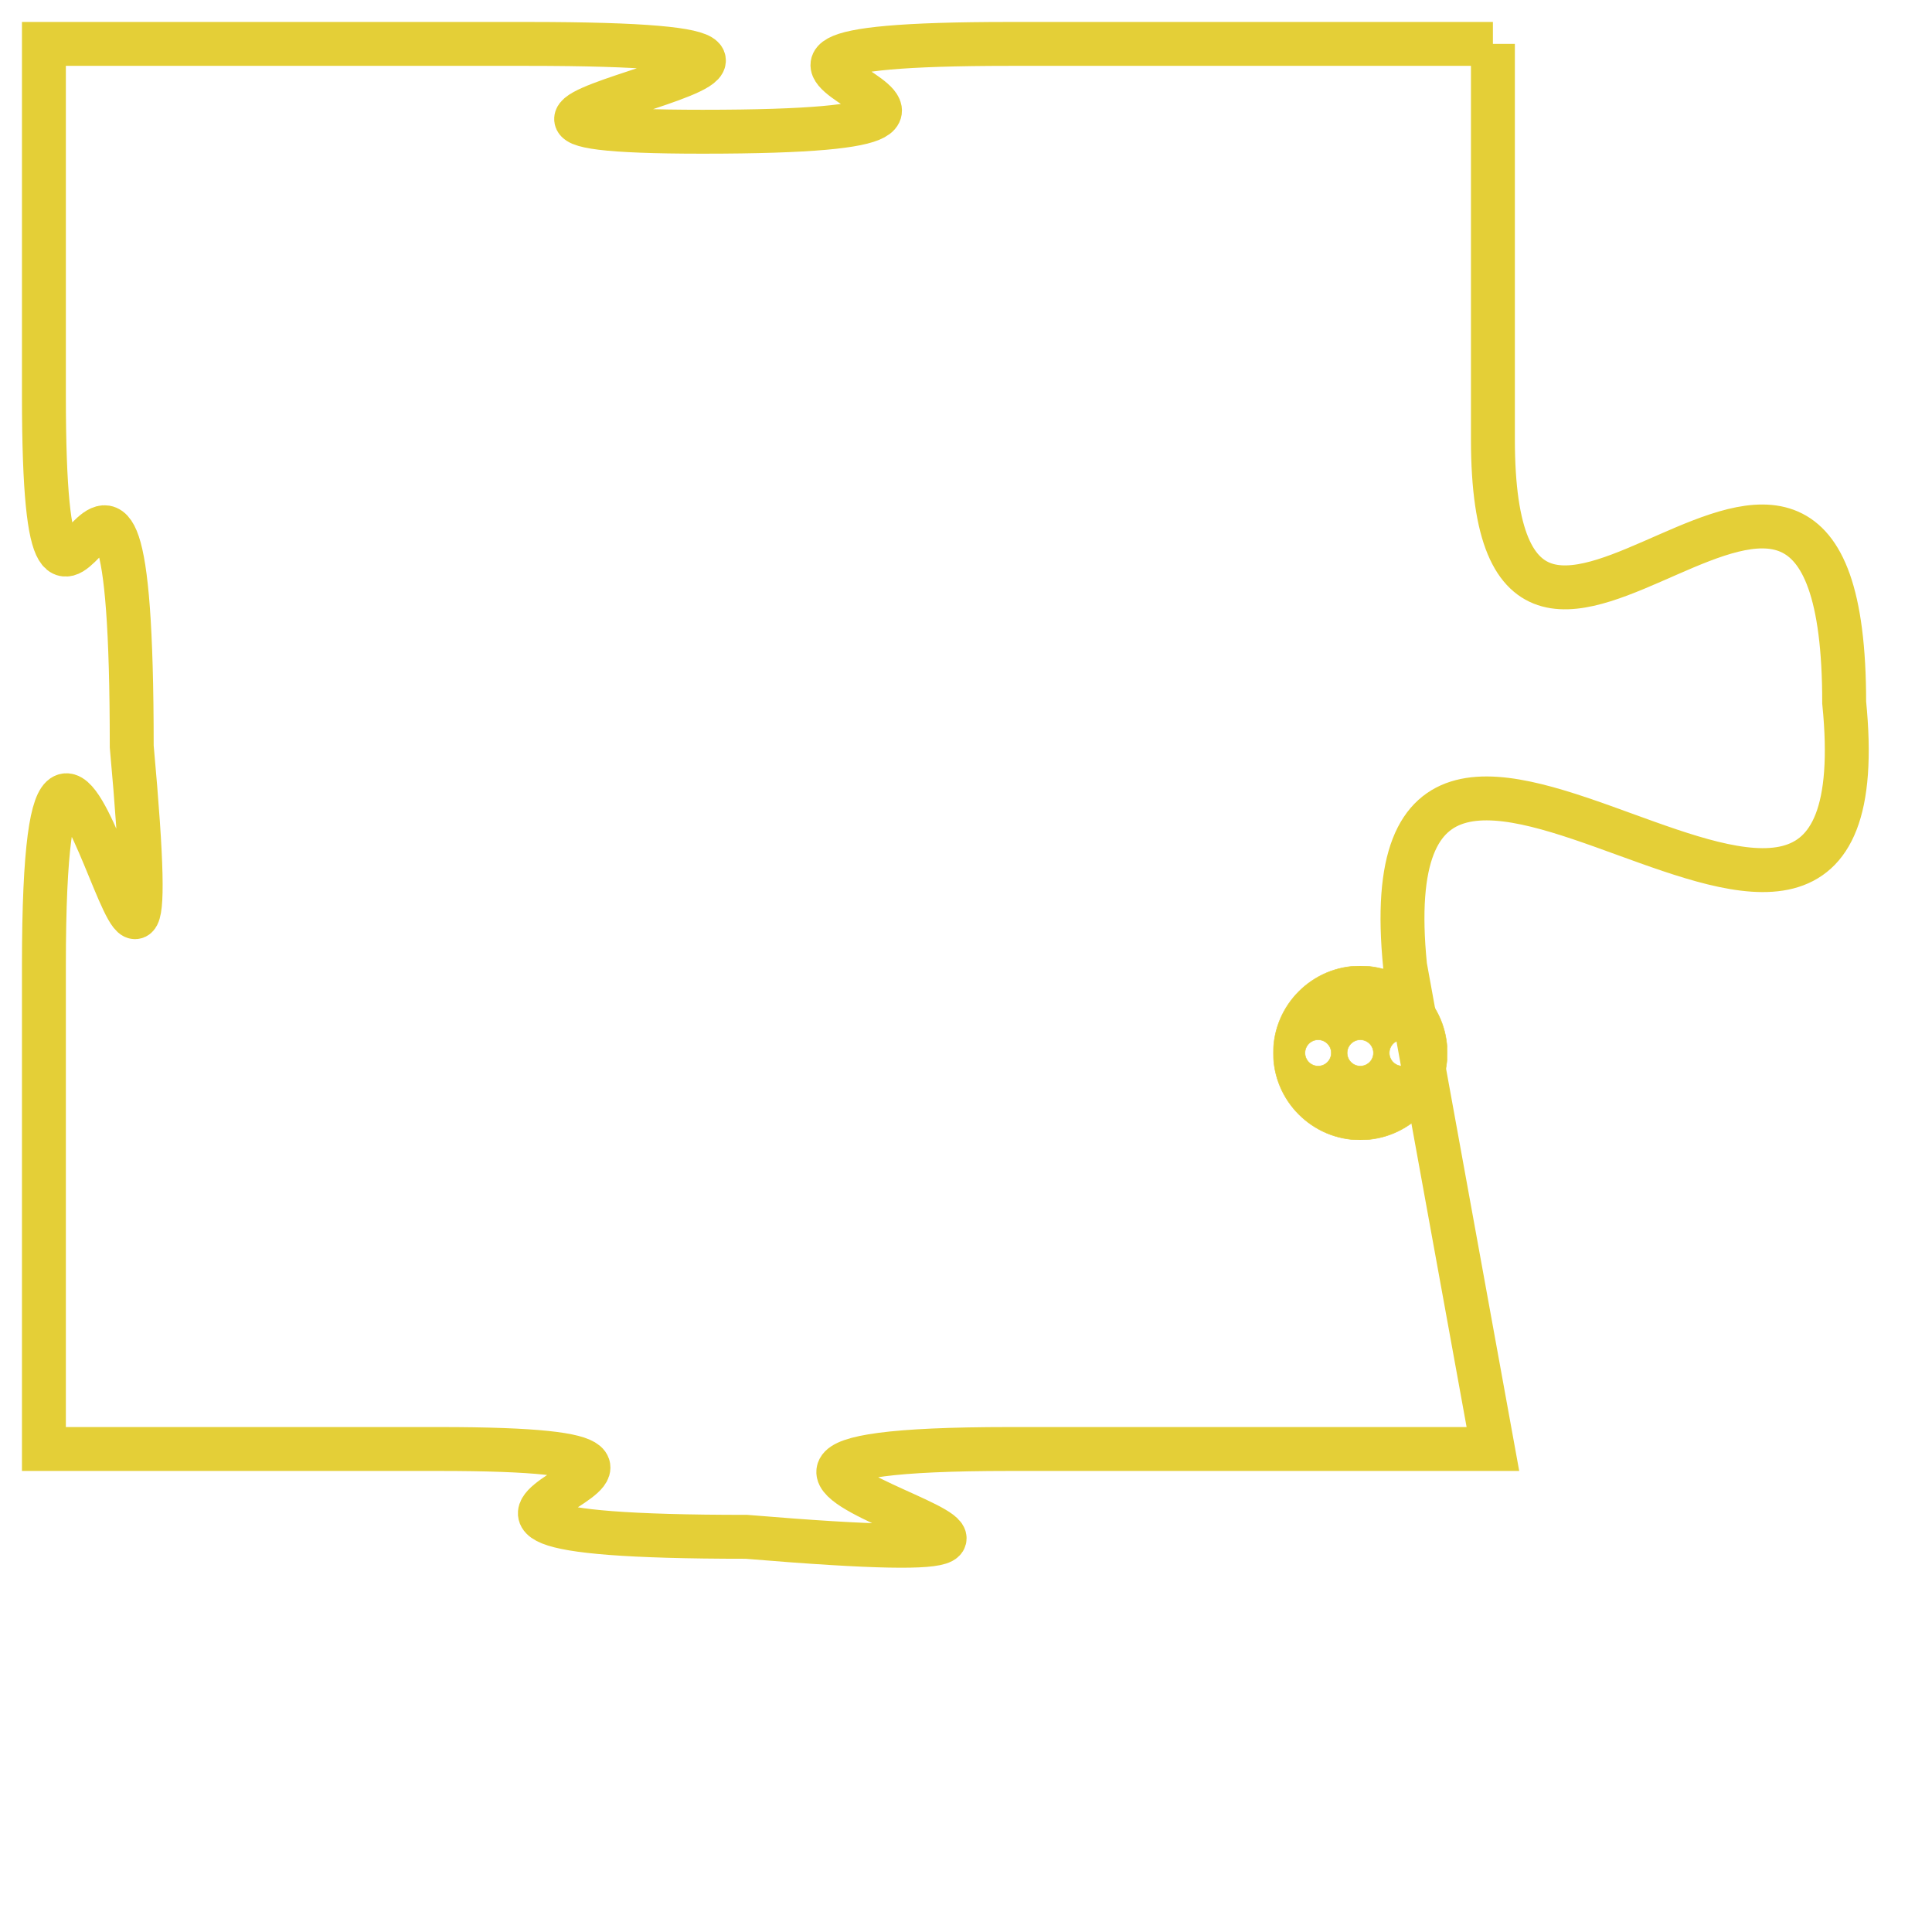<svg version="1.1" xmlns="http://www.w3.org/2000/svg" xmlns:xlink="http://www.w3.org/1999/xlink" fill="transparent" x="0" y="0" width="350" height="350" preserveAspectRatio="xMinYMin slice"><style type="text/css">.links{fill:transparent;stroke: #E4CF37;}.links:hover{fill:#63D272; opacity:0.4;}</style><defs><g id="allt"><path id="t6275" d="M1188,1536 L1177,1536 C1167,1536 1180,1538 1170,1538 C1161,1538 1177,1536 1166,1536 L1155,1536 1155,1536 L1155,1544 C1155,1553 1157,1541 1157,1552 C1158,1563 1155,1546 1155,1557 L1155,1568 1155,1568 L1164,1568 C1173,1568 1160,1570 1171,1570 C1183,1571 1166,1568 1177,1568 L1188,1568 1188,1568 L1186,1557 C1185,1547 1197,1561 1196,1551 C1196,1541 1188,1554 1188,1545 L1188,1536"/></g><clipPath id="c" clipRule="evenodd" fill="transparent"><use href="#t6275"/></clipPath></defs><svg viewBox="1154 1535 44 37" preserveAspectRatio="xMinYMin meet"><svg width="4380" height="2430"><g><image crossorigin="anonymous" x="0" y="0" href="https://nftpuzzle.license-token.com/assets/completepuzzle.svg" width="100%" height="100%" /><g class="links"><use href="#t6275"/></g></g></svg><svg x="1183" y="1557" height="9%" width="9%" viewBox="0 0 330 330"><g><a xlink:href="https://nftpuzzle.license-token.com/" class="links"><title>See the most innovative NFT based token software licensing project</title><path fill="#E4CF37" id="more" d="M165,0C74.019,0,0,74.019,0,165s74.019,165,165,165s165-74.019,165-165S255.981,0,165,0z M85,190 c-13.785,0-25-11.215-25-25s11.215-25,25-25s25,11.215,25,25S98.785,190,85,190z M165,190c-13.785,0-25-11.215-25-25 s11.215-25,25-25s25,11.215,25,25S178.785,190,165,190z M245,190c-13.785,0-25-11.215-25-25s11.215-25,25-25 c13.785,0,25,11.215,25,25S258.785,190,245,190z"></path></a></g></svg></svg></svg>